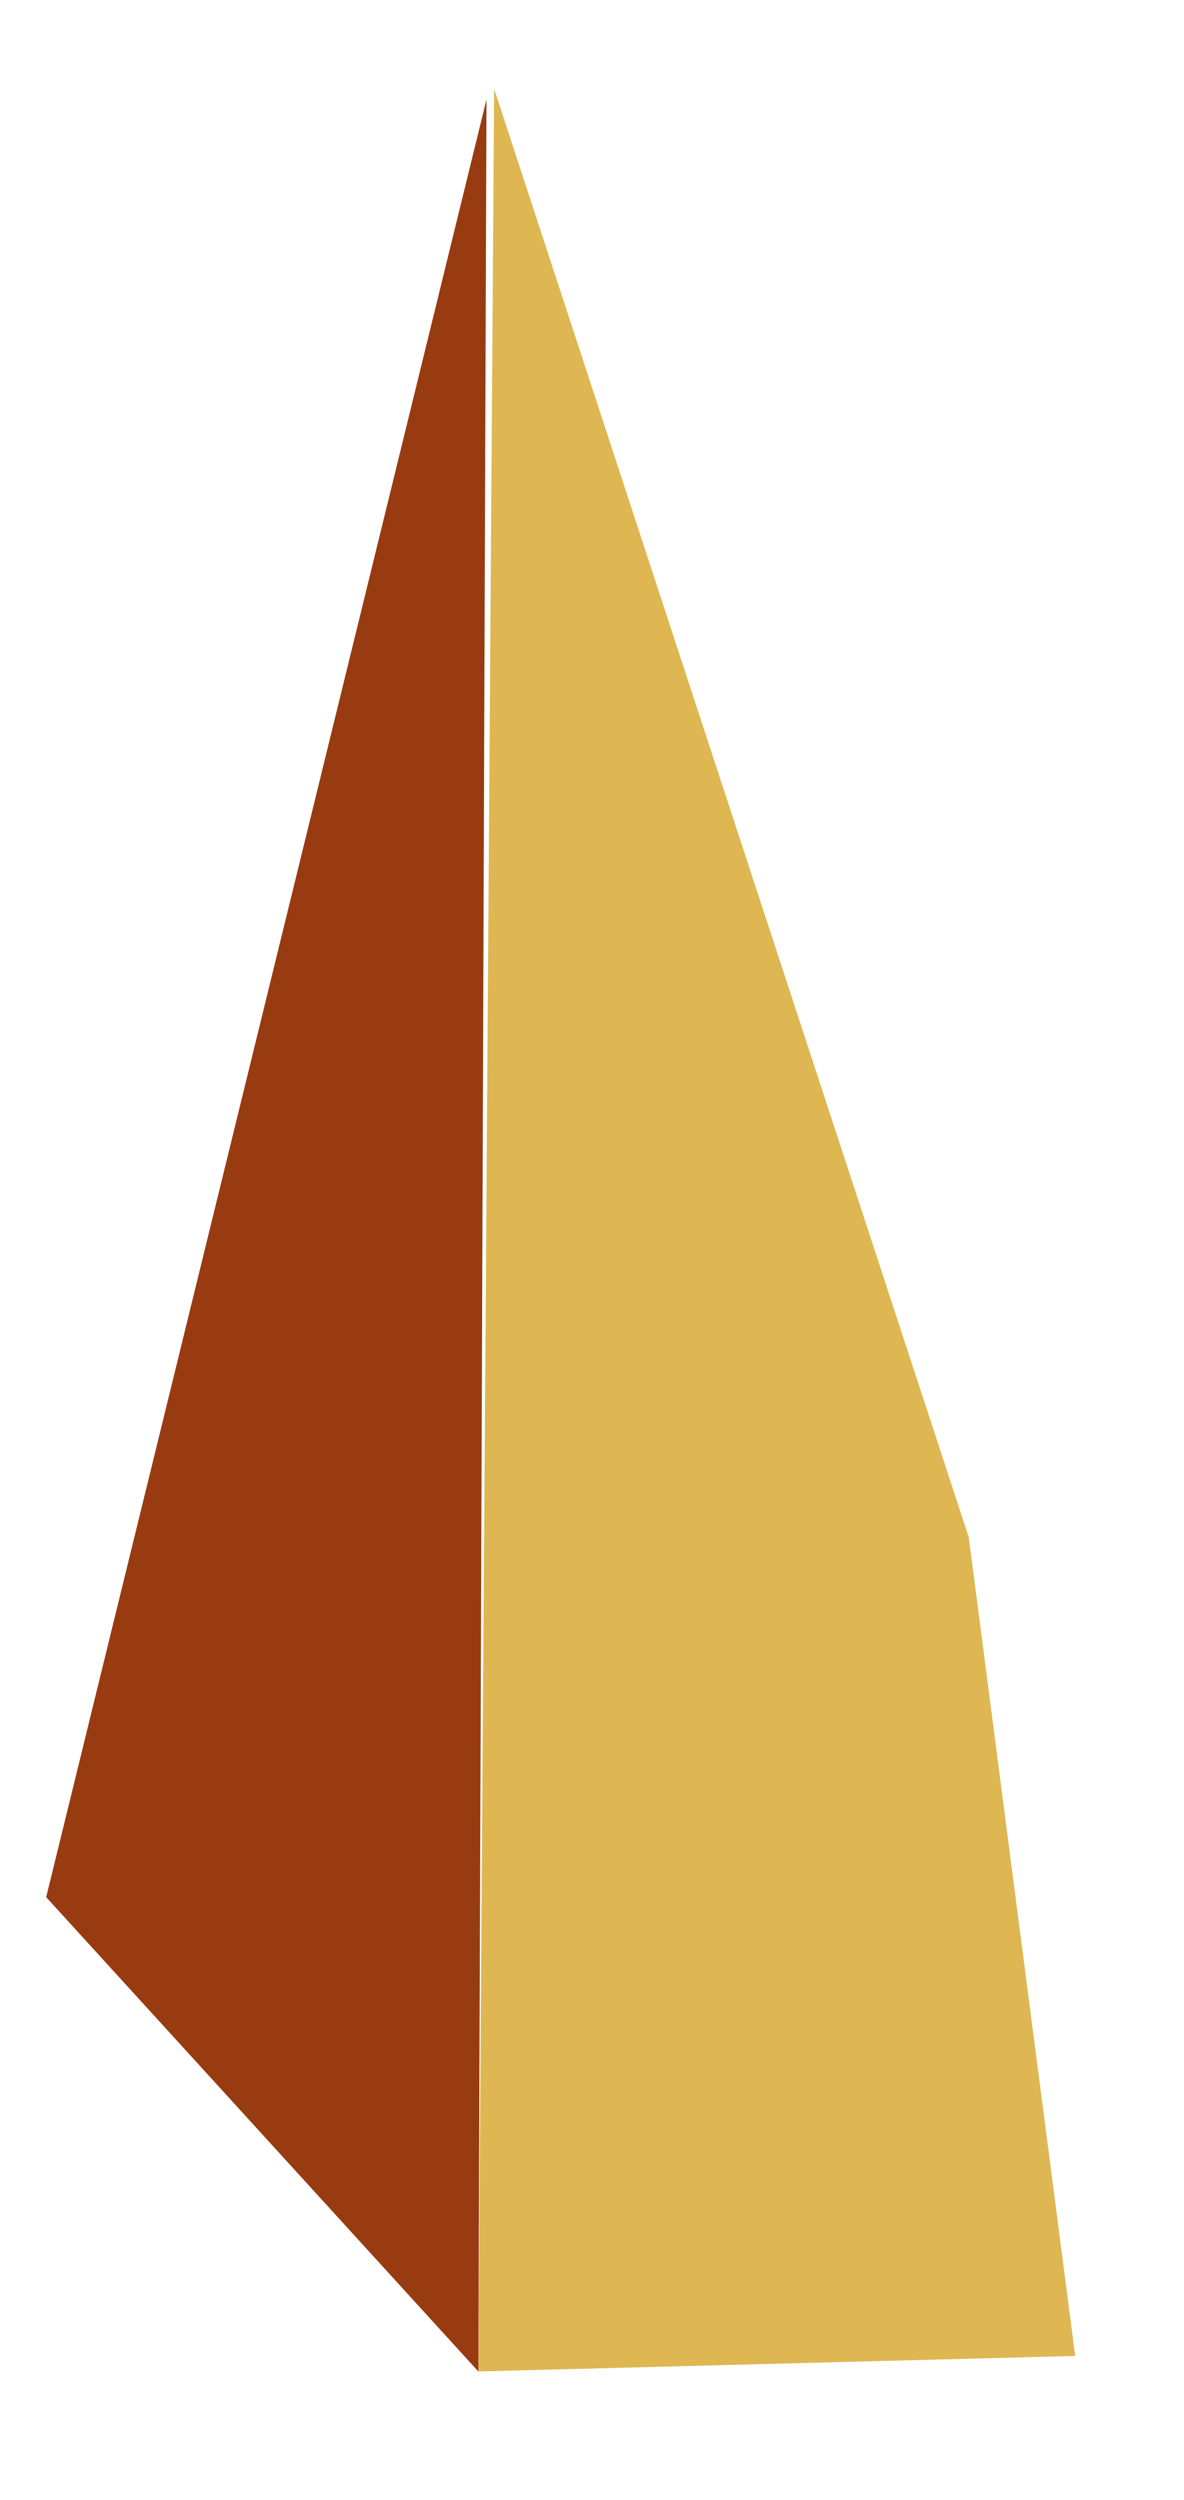 <?xml version="1.0" encoding="UTF-8" standalone="no"?><!DOCTYPE svg PUBLIC "-//W3C//DTD SVG 1.1//EN" "http://www.w3.org/Graphics/SVG/1.1/DTD/svg11.dtd"><svg width="100%" height="100%" viewBox="0 0 9 19" version="1.1" xmlns="http://www.w3.org/2000/svg" xmlns:xlink="http://www.w3.org/1999/xlink" xml:space="preserve" xmlns:serif="http://www.serif.com/" style="fill-rule:evenodd;clip-rule:evenodd;stroke-linejoin:round;stroke-miterlimit:1.414;"><g id="grass03"><path d="M3.756,0.675l3.608,11.009l0.809,6.222l-4.537,0.118l0.12,-17.349Z" style="fill:#deb752;"/><path d="M0.351,14.419l3.285,3.605l0.062,-17.268l-3.347,13.663Z" style="fill:#983b11;"/></g></svg>